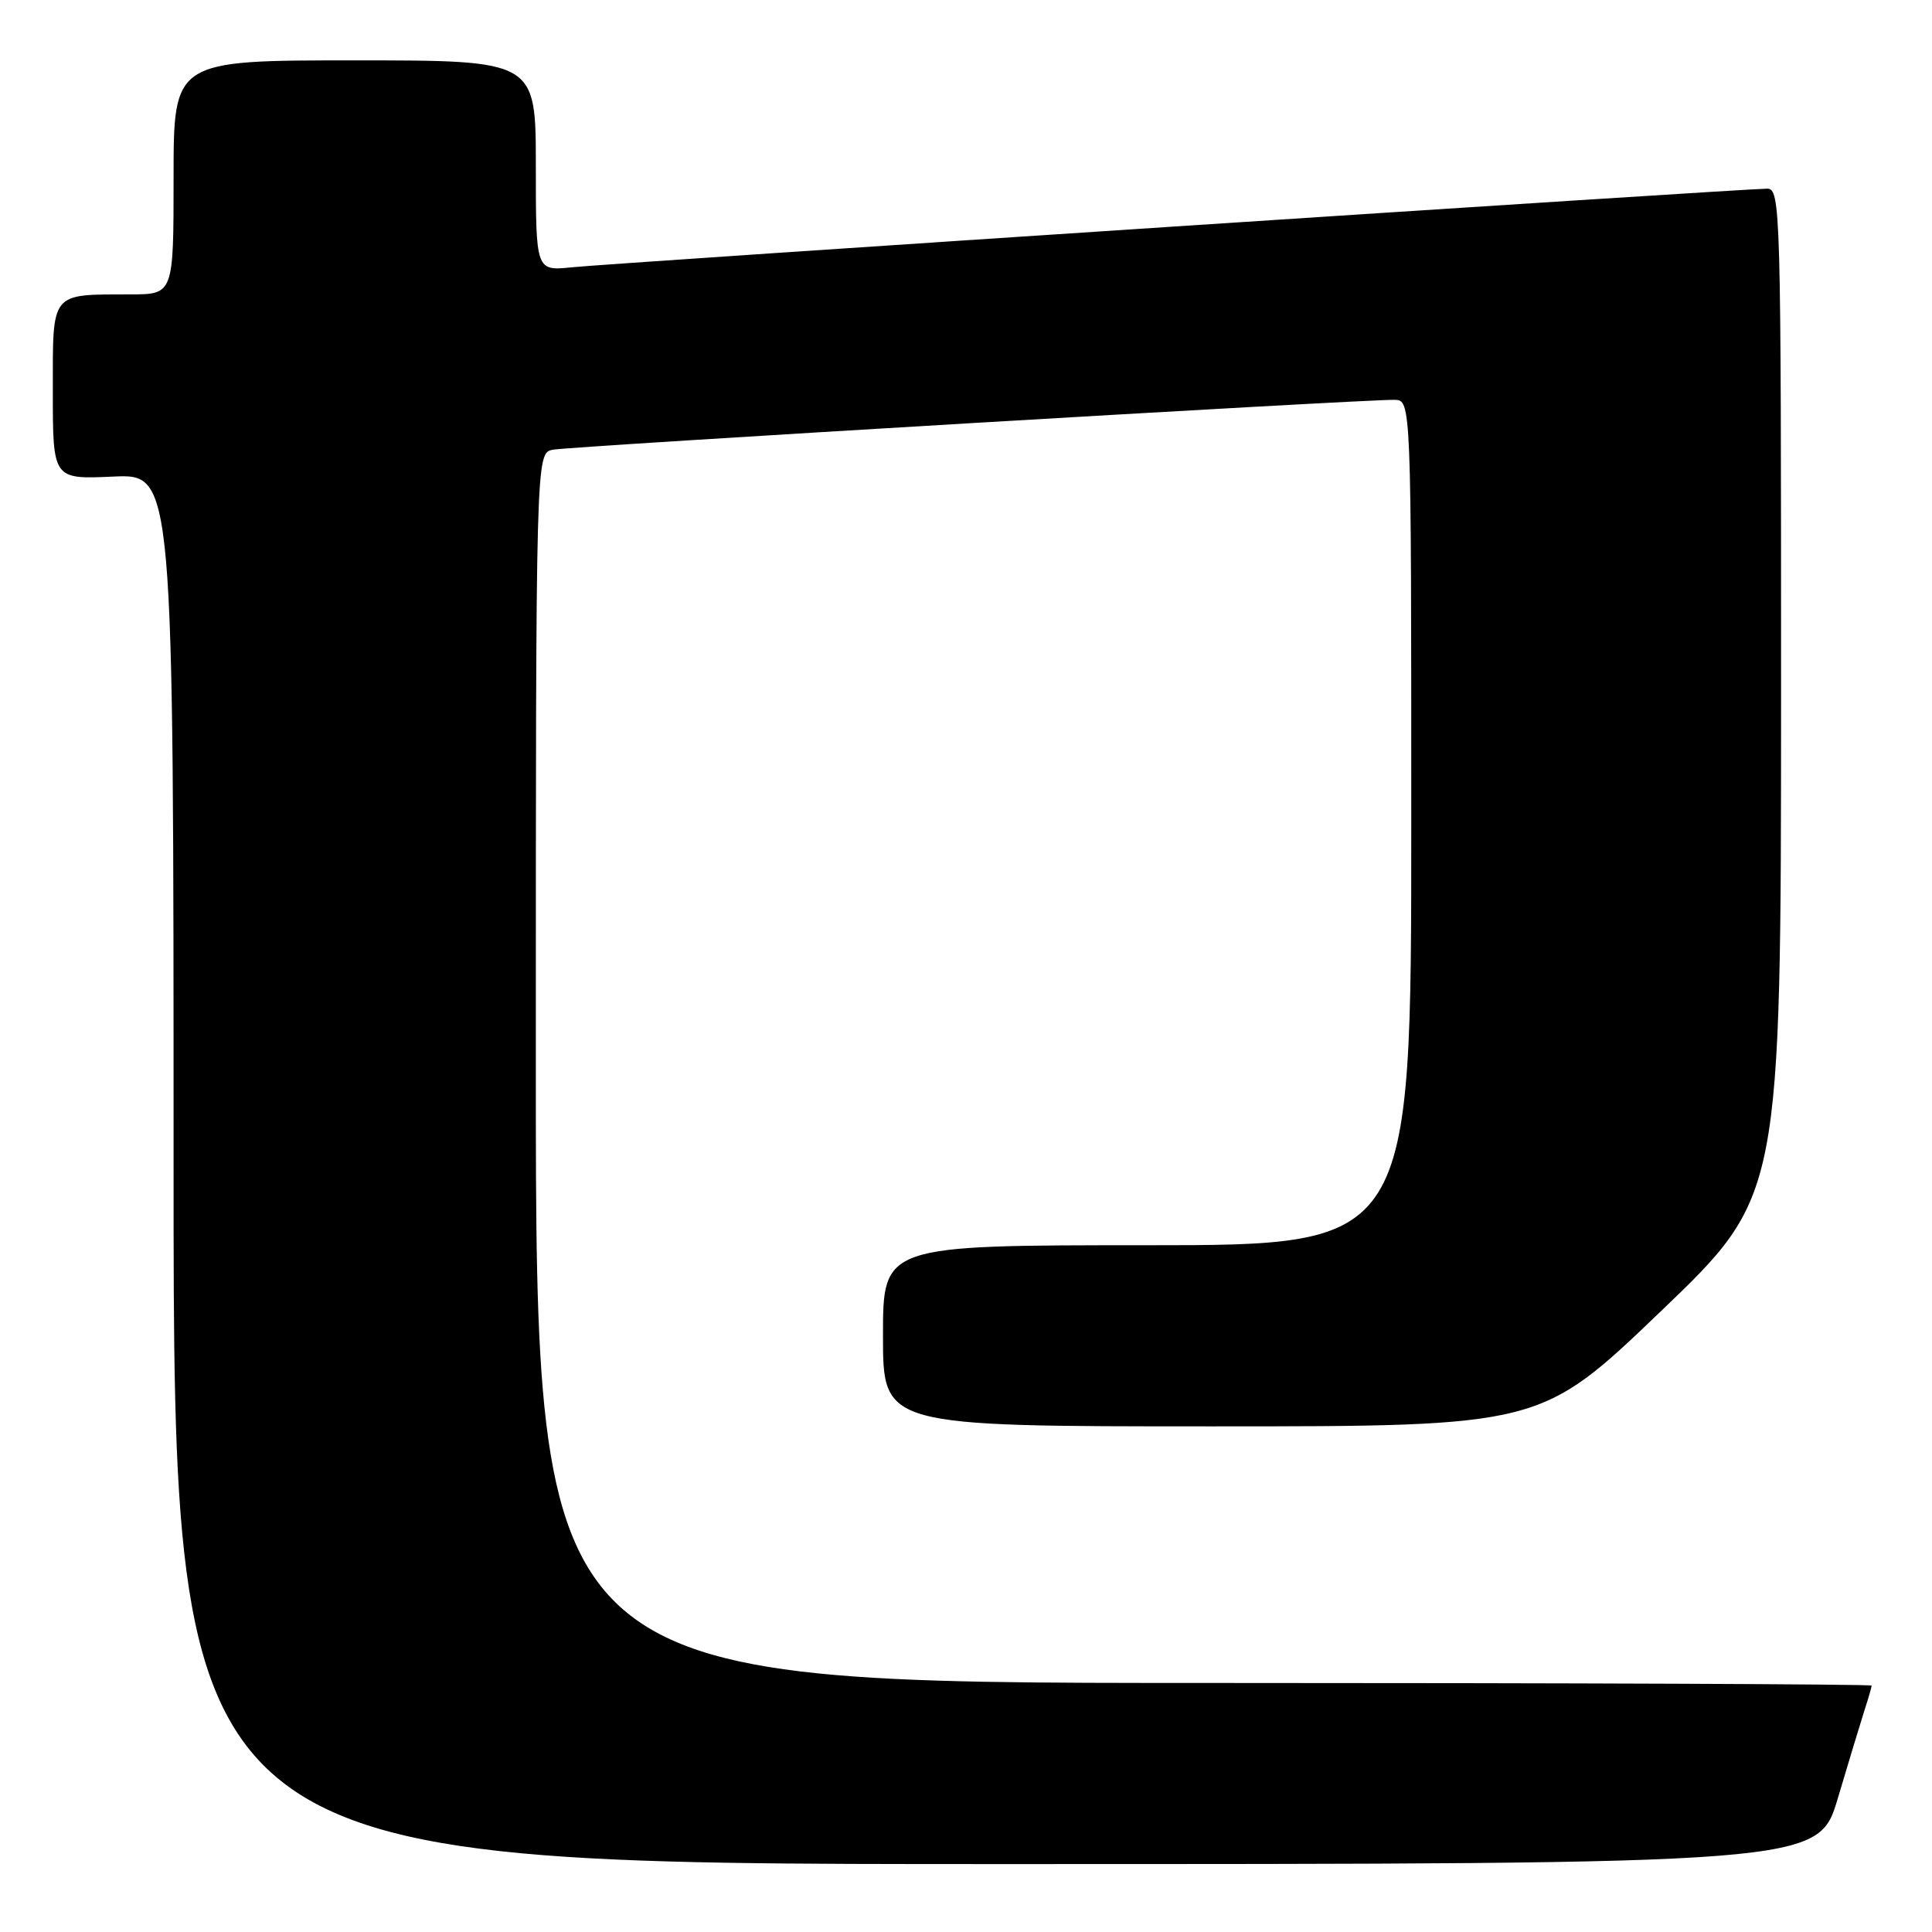 <?xml version="1.0" encoding="UTF-8" standalone="no"?>
<!DOCTYPE svg PUBLIC "-//W3C//DTD SVG 1.1//EN" "http://www.w3.org/Graphics/SVG/1.1/DTD/svg11.dtd" >
<svg xmlns="http://www.w3.org/2000/svg" xmlns:xlink="http://www.w3.org/1999/xlink" version="1.1" viewBox="0 0 256 256">
 <g >
 <path fill="currentColor"
d=" M 243.53 238.25 C 244.96 233.44 246.55 228.20 247.06 226.60 C 247.58 225.01 248.00 223.54 248.00 223.35 C 248.00 223.16 208.18 223.00 159.50 223.00 C 71.00 223.00 71.00 223.00 71.00 141.52 C 71.00 60.04 71.00 60.04 73.25 59.59 C 75.44 59.15 180.27 52.93 184.75 52.98 C 187.00 53.00 187.00 53.00 187.00 109.00 C 187.00 165.00 187.00 165.00 152.00 165.00 C 117.00 165.00 117.00 165.00 117.00 177.00 C 117.00 189.00 117.00 189.00 160.58 189.00 C 204.16 189.00 204.16 189.00 220.07 173.75 C 235.99 158.50 235.99 158.50 236.00 91.75 C 236.00 27.32 235.94 25.00 234.14 25.00 C 231.15 25.00 80.98 34.87 75.75 35.42 C 71.00 35.91 71.00 35.91 71.00 21.95 C 71.00 8.00 71.00 8.00 47.00 8.00 C 23.00 8.00 23.00 8.00 23.00 23.50 C 23.00 39.00 23.00 39.00 17.25 39.01 C 6.59 39.04 7.00 38.52 7.00 51.87 C 7.00 63.51 7.00 63.51 15.00 63.15 C 23.00 62.79 23.00 62.79 23.00 154.89 C 23.00 247.00 23.00 247.00 131.97 247.00 C 240.94 247.00 240.94 247.00 243.53 238.25 Z "/>
</g>
</svg>